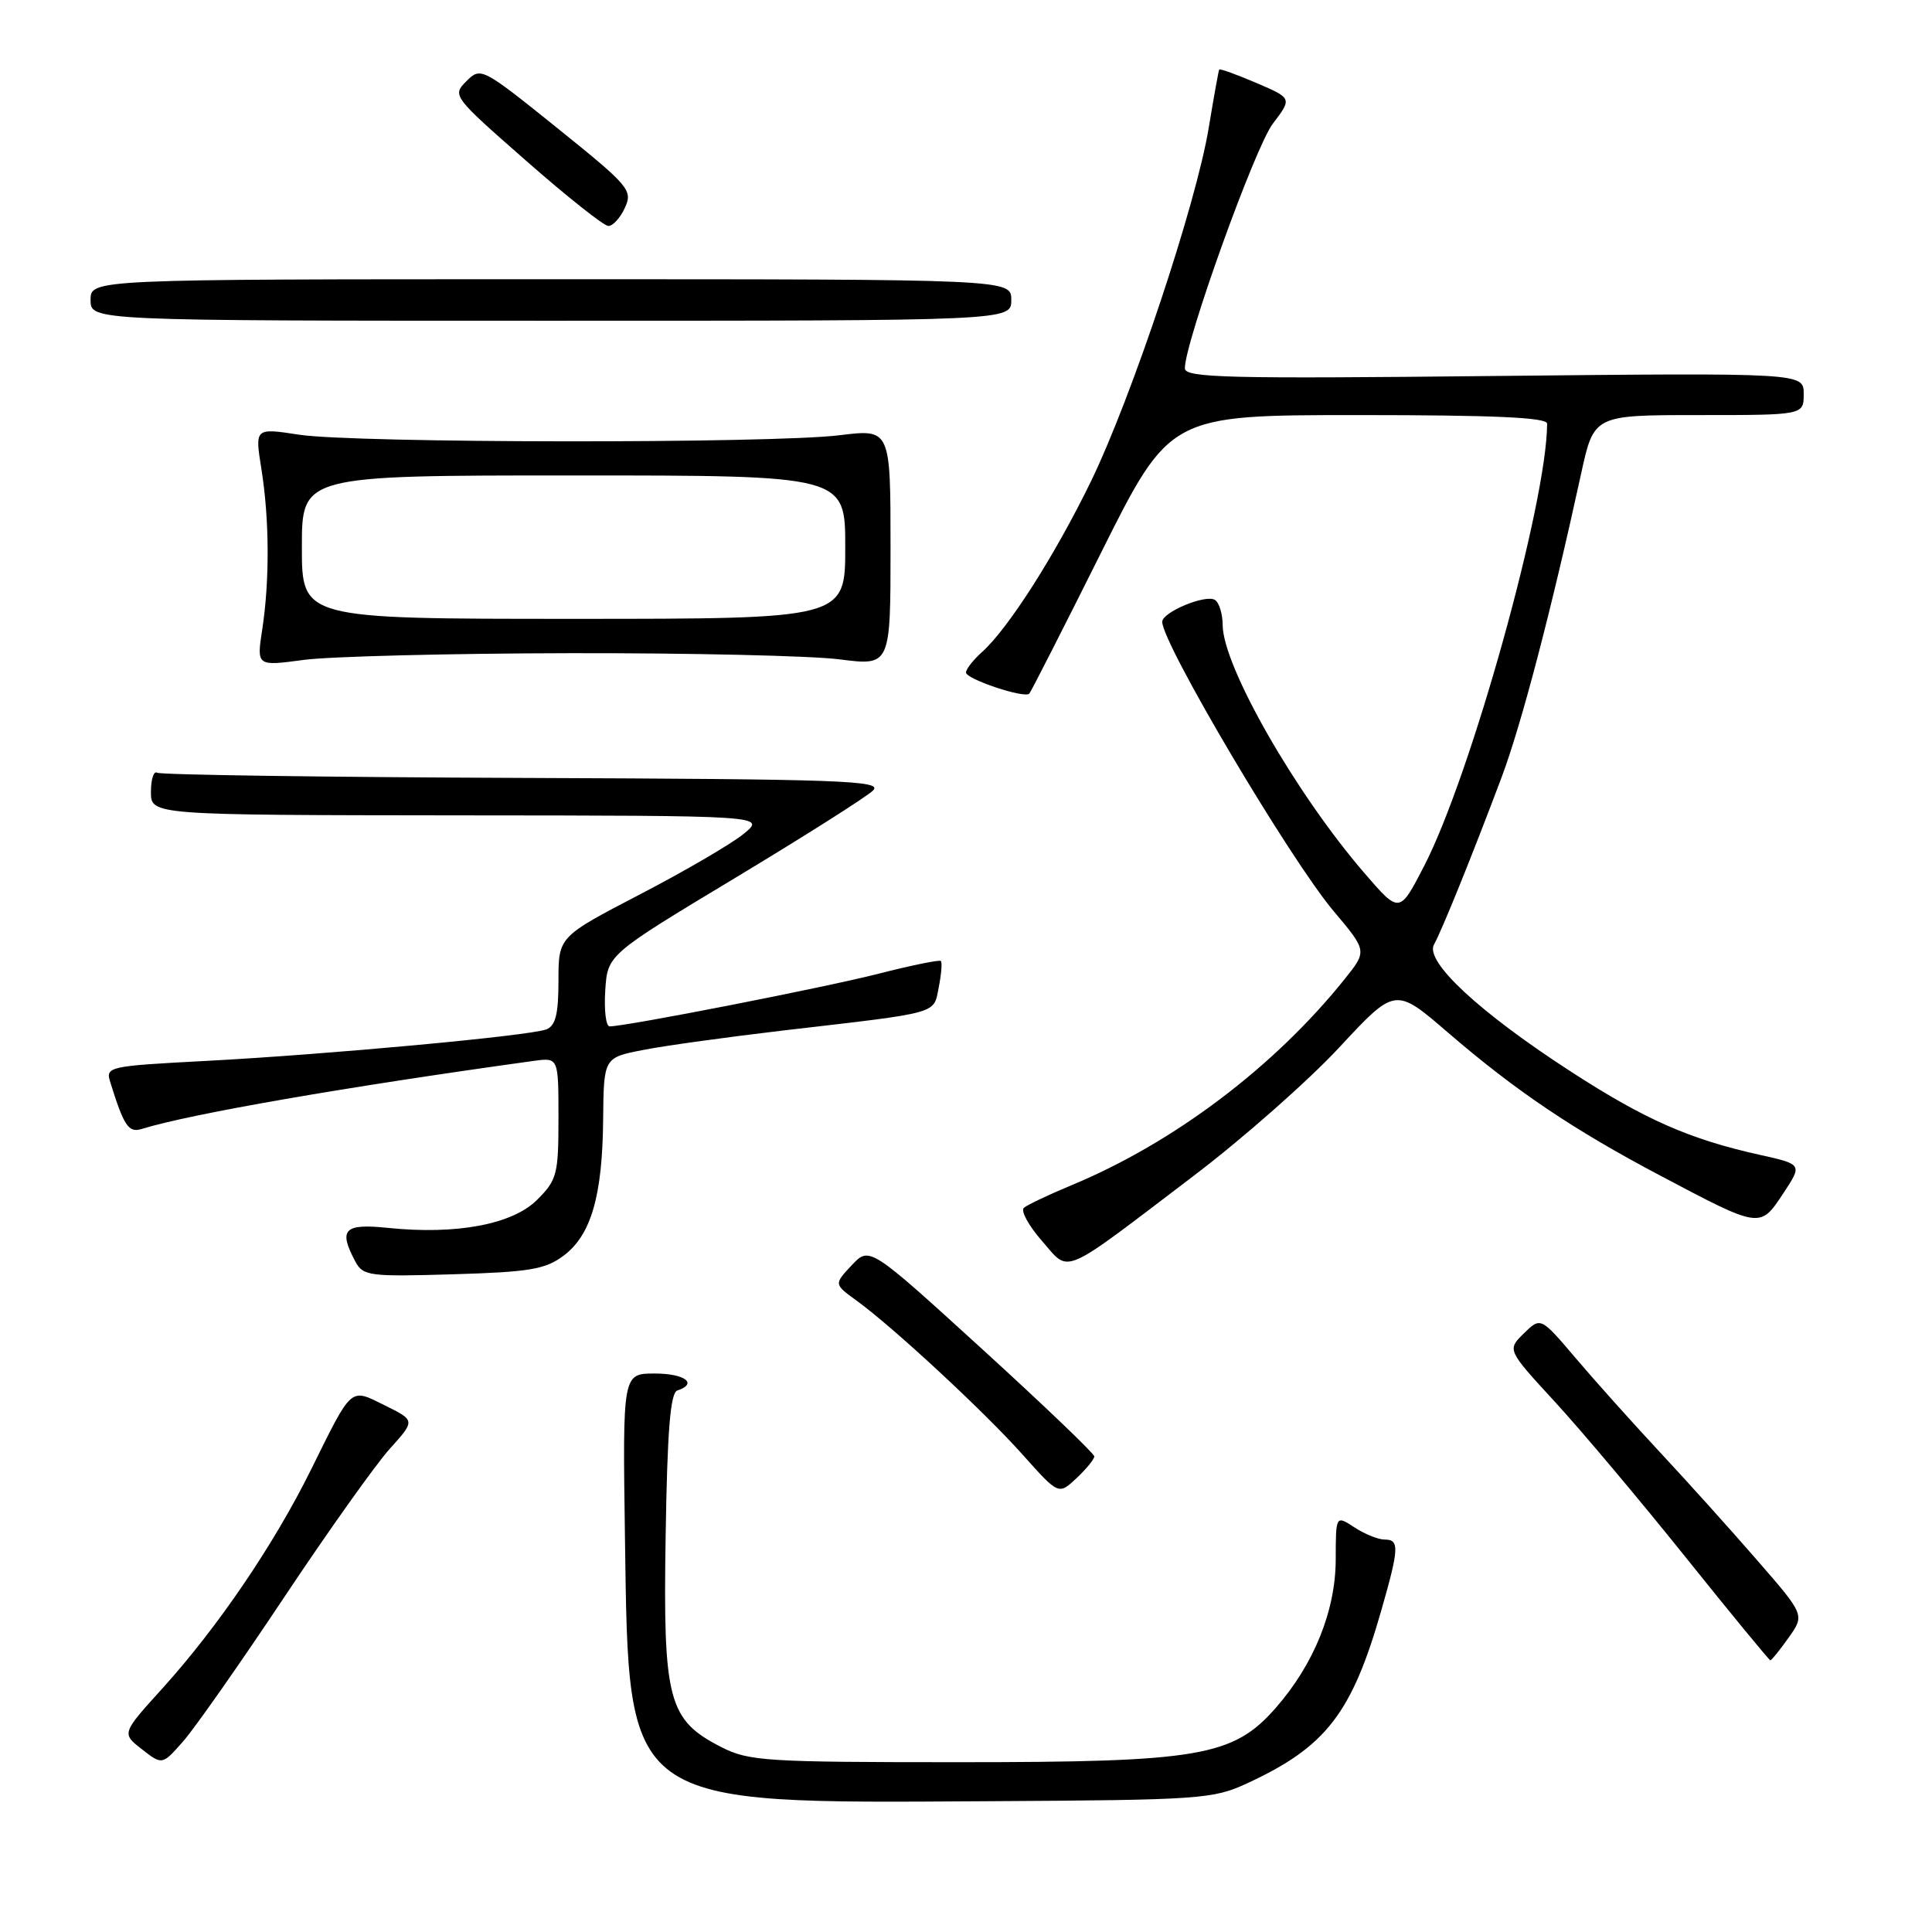 <?xml version="1.0" encoding="UTF-8" standalone="no"?>
<!DOCTYPE svg PUBLIC "-//W3C//DTD SVG 1.1//EN" "http://www.w3.org/Graphics/SVG/1.1/DTD/svg11.dtd" >
<svg xmlns="http://www.w3.org/2000/svg" xmlns:xlink="http://www.w3.org/1999/xlink" version="1.1" viewBox="0 0 256 256">
 <g >
 <path fill="currentColor"
d=" M 165.23 236.31 C 175.69 231.48 179.12 227.06 183.04 213.35 C 185.40 205.10 185.45 204.00 183.46 204.00 C 182.62 204.00 180.82 203.27 179.46 202.38 C 177.00 200.77 177.00 200.77 176.99 206.63 C 176.98 213.42 174.10 220.54 169.03 226.32 C 163.39 232.74 158.94 233.50 127.00 233.50 C 101.47 233.50 99.22 233.36 95.58 231.50 C 88.53 227.90 87.85 225.32 88.20 203.58 C 88.42 189.56 88.82 184.56 89.75 184.25 C 92.52 183.33 90.75 182.00 86.75 182.00 C 82.50 182.00 82.50 182.00 82.81 203.75 C 83.33 239.63 82.40 238.96 131.00 238.67 C 159.03 238.51 160.74 238.39 165.23 236.31 Z  M 37.68 211.61 C 43.50 202.87 49.79 194.03 51.65 191.97 C 55.03 188.22 55.03 188.22 51.03 186.24 C 46.33 183.92 46.75 183.55 41.20 194.76 C 36.28 204.70 28.87 215.59 21.53 223.71 C 16.11 229.69 16.11 229.69 18.81 231.79 C 21.50 233.89 21.50 233.89 24.30 230.70 C 25.84 228.94 31.86 220.35 37.68 211.61 Z  M 237.00 217.00 C 239.14 213.99 239.14 213.99 232.84 206.75 C 229.38 202.76 223.61 196.35 220.02 192.50 C 216.43 188.65 211.39 183.03 208.82 180.00 C 204.15 174.50 204.15 174.50 201.92 176.68 C 199.70 178.86 199.70 178.86 205.97 185.68 C 209.43 189.43 217.22 198.69 223.28 206.25 C 229.34 213.81 234.43 220.00 234.58 220.00 C 234.74 220.00 235.83 218.65 237.00 217.00 Z  M 145.00 192.98 C 145.00 192.61 138.30 186.20 130.11 178.73 C 115.21 165.15 115.21 165.15 112.86 167.65 C 110.50 170.16 110.50 170.16 113.49 172.33 C 118.39 175.89 130.50 187.12 135.55 192.80 C 140.27 198.09 140.27 198.09 142.64 195.87 C 143.94 194.65 145.00 193.35 145.00 192.98 Z  M 74.67 166.39 C 78.32 163.67 79.83 158.48 79.92 148.32 C 80.00 140.14 80.00 140.14 85.25 139.12 C 88.14 138.55 96.58 137.39 104.00 136.52 C 124.74 134.11 123.67 134.41 124.39 130.82 C 124.73 129.09 124.86 127.53 124.67 127.34 C 124.48 127.15 120.77 127.91 116.42 129.02 C 109.28 130.85 82.97 136.00 80.78 136.00 C 80.29 136.00 80.03 133.86 80.20 131.25 C 80.50 126.51 80.50 126.51 97.36 116.36 C 106.63 110.78 114.88 105.55 115.69 104.74 C 117.00 103.43 111.55 103.24 69.41 103.08 C 43.14 102.98 21.27 102.67 20.82 102.39 C 20.37 102.11 20.00 103.26 20.00 104.94 C 20.00 108.00 20.00 108.00 60.75 108.04 C 101.50 108.07 101.50 108.07 98.53 110.50 C 96.90 111.83 90.71 115.44 84.78 118.52 C 74.00 124.13 74.00 124.13 74.00 129.96 C 74.00 134.39 73.61 135.93 72.39 136.40 C 70.19 137.25 43.40 139.73 27.23 140.58 C 14.33 141.26 13.97 141.34 14.61 143.39 C 16.42 149.20 17.03 150.12 18.75 149.60 C 25.28 147.58 45.94 144.00 70.75 140.57 C 74.00 140.13 74.00 140.13 74.00 148.14 C 74.00 155.60 73.81 156.35 71.17 158.98 C 67.92 162.24 60.47 163.64 51.39 162.70 C 45.58 162.10 44.81 162.90 47.09 167.17 C 48.11 169.07 48.94 169.18 60.02 168.85 C 70.16 168.55 72.26 168.20 74.67 166.39 Z  M 158.25 155.74 C 164.71 150.83 173.35 143.21 177.44 138.81 C 184.88 130.80 184.88 130.80 191.85 136.81 C 200.89 144.59 208.45 149.68 220.08 155.82 C 233.28 162.80 233.21 162.79 236.27 158.16 C 238.84 154.28 238.84 154.28 233.17 153.02 C 223.90 150.96 218.02 148.38 208.24 142.05 C 196.07 134.18 188.77 127.41 190.01 125.16 C 191.11 123.17 195.09 113.31 198.97 103.00 C 201.60 95.99 205.56 80.87 209.51 62.75 C 211.20 55.00 211.20 55.00 225.10 55.00 C 239.00 55.00 239.00 55.00 239.00 52.20 C 239.00 49.40 239.00 49.40 198.00 49.82 C 162.56 50.20 157.00 50.06 157.00 48.80 C 157.00 45.35 166.30 19.47 168.65 16.40 C 171.22 13.02 171.22 13.02 166.47 10.99 C 163.86 9.87 161.64 9.07 161.55 9.22 C 161.46 9.38 160.84 12.83 160.17 16.89 C 158.51 27.02 149.96 52.67 144.53 63.84 C 139.75 73.64 133.60 83.28 130.12 86.40 C 128.95 87.45 128.00 88.67 128.00 89.11 C 128.00 89.99 135.77 92.58 136.39 91.91 C 136.60 91.68 140.88 83.29 145.89 73.25 C 155.01 55.00 155.01 55.00 180.01 55.00 C 197.98 55.00 205.00 55.32 205.00 56.13 C 205.00 66.47 194.91 102.76 188.69 114.78 C 185.44 121.07 185.44 121.07 180.81 115.71 C 171.65 105.09 162.03 88.26 162.01 82.81 C 162.00 81.33 161.54 79.83 160.98 79.49 C 159.74 78.72 154.00 81.12 154.00 82.39 C 154.00 85.28 170.97 113.93 176.73 120.75 C 181.16 126.01 181.16 126.01 178.16 129.75 C 168.86 141.36 155.51 151.43 142.00 157.04 C 138.97 158.30 136.13 159.65 135.67 160.04 C 135.22 160.43 136.29 162.40 138.05 164.41 C 141.85 168.73 140.25 169.42 158.25 155.74 Z  M 75.50 86.55 C 91.45 86.52 107.54 86.89 111.25 87.37 C 118.00 88.23 118.00 88.23 118.00 72.54 C 118.00 56.84 118.00 56.84 111.25 57.67 C 102.18 58.79 47.00 58.73 39.64 57.60 C 33.77 56.70 33.77 56.70 34.63 62.10 C 35.70 68.75 35.74 76.93 34.75 83.39 C 34.00 88.28 34.00 88.28 40.25 87.44 C 43.69 86.98 59.55 86.58 75.50 86.55 Z  M 134.00 39.75 C 134.00 37.00 134.00 37.00 73.00 37.00 C 12.00 37.00 12.00 37.00 12.00 39.75 C 12.00 42.50 12.00 42.50 73.00 42.50 C 134.00 42.50 134.00 42.50 134.00 39.75 Z  M 82.80 27.54 C 83.86 25.20 83.41 24.67 73.82 16.95 C 63.86 8.94 63.70 8.86 61.80 10.76 C 59.90 12.65 60.01 12.79 69.69 21.28 C 75.08 26.02 79.99 29.91 80.59 29.94 C 81.19 29.97 82.18 28.89 82.80 27.54 Z  M 40.00 72.50 C 40.00 63.00 40.00 63.00 76.00 63.00 C 112.00 63.00 112.00 63.00 112.00 72.50 C 112.00 82.00 112.00 82.00 76.00 82.00 C 40.00 82.00 40.00 82.00 40.00 72.50 Z "/>
</g>
</svg>